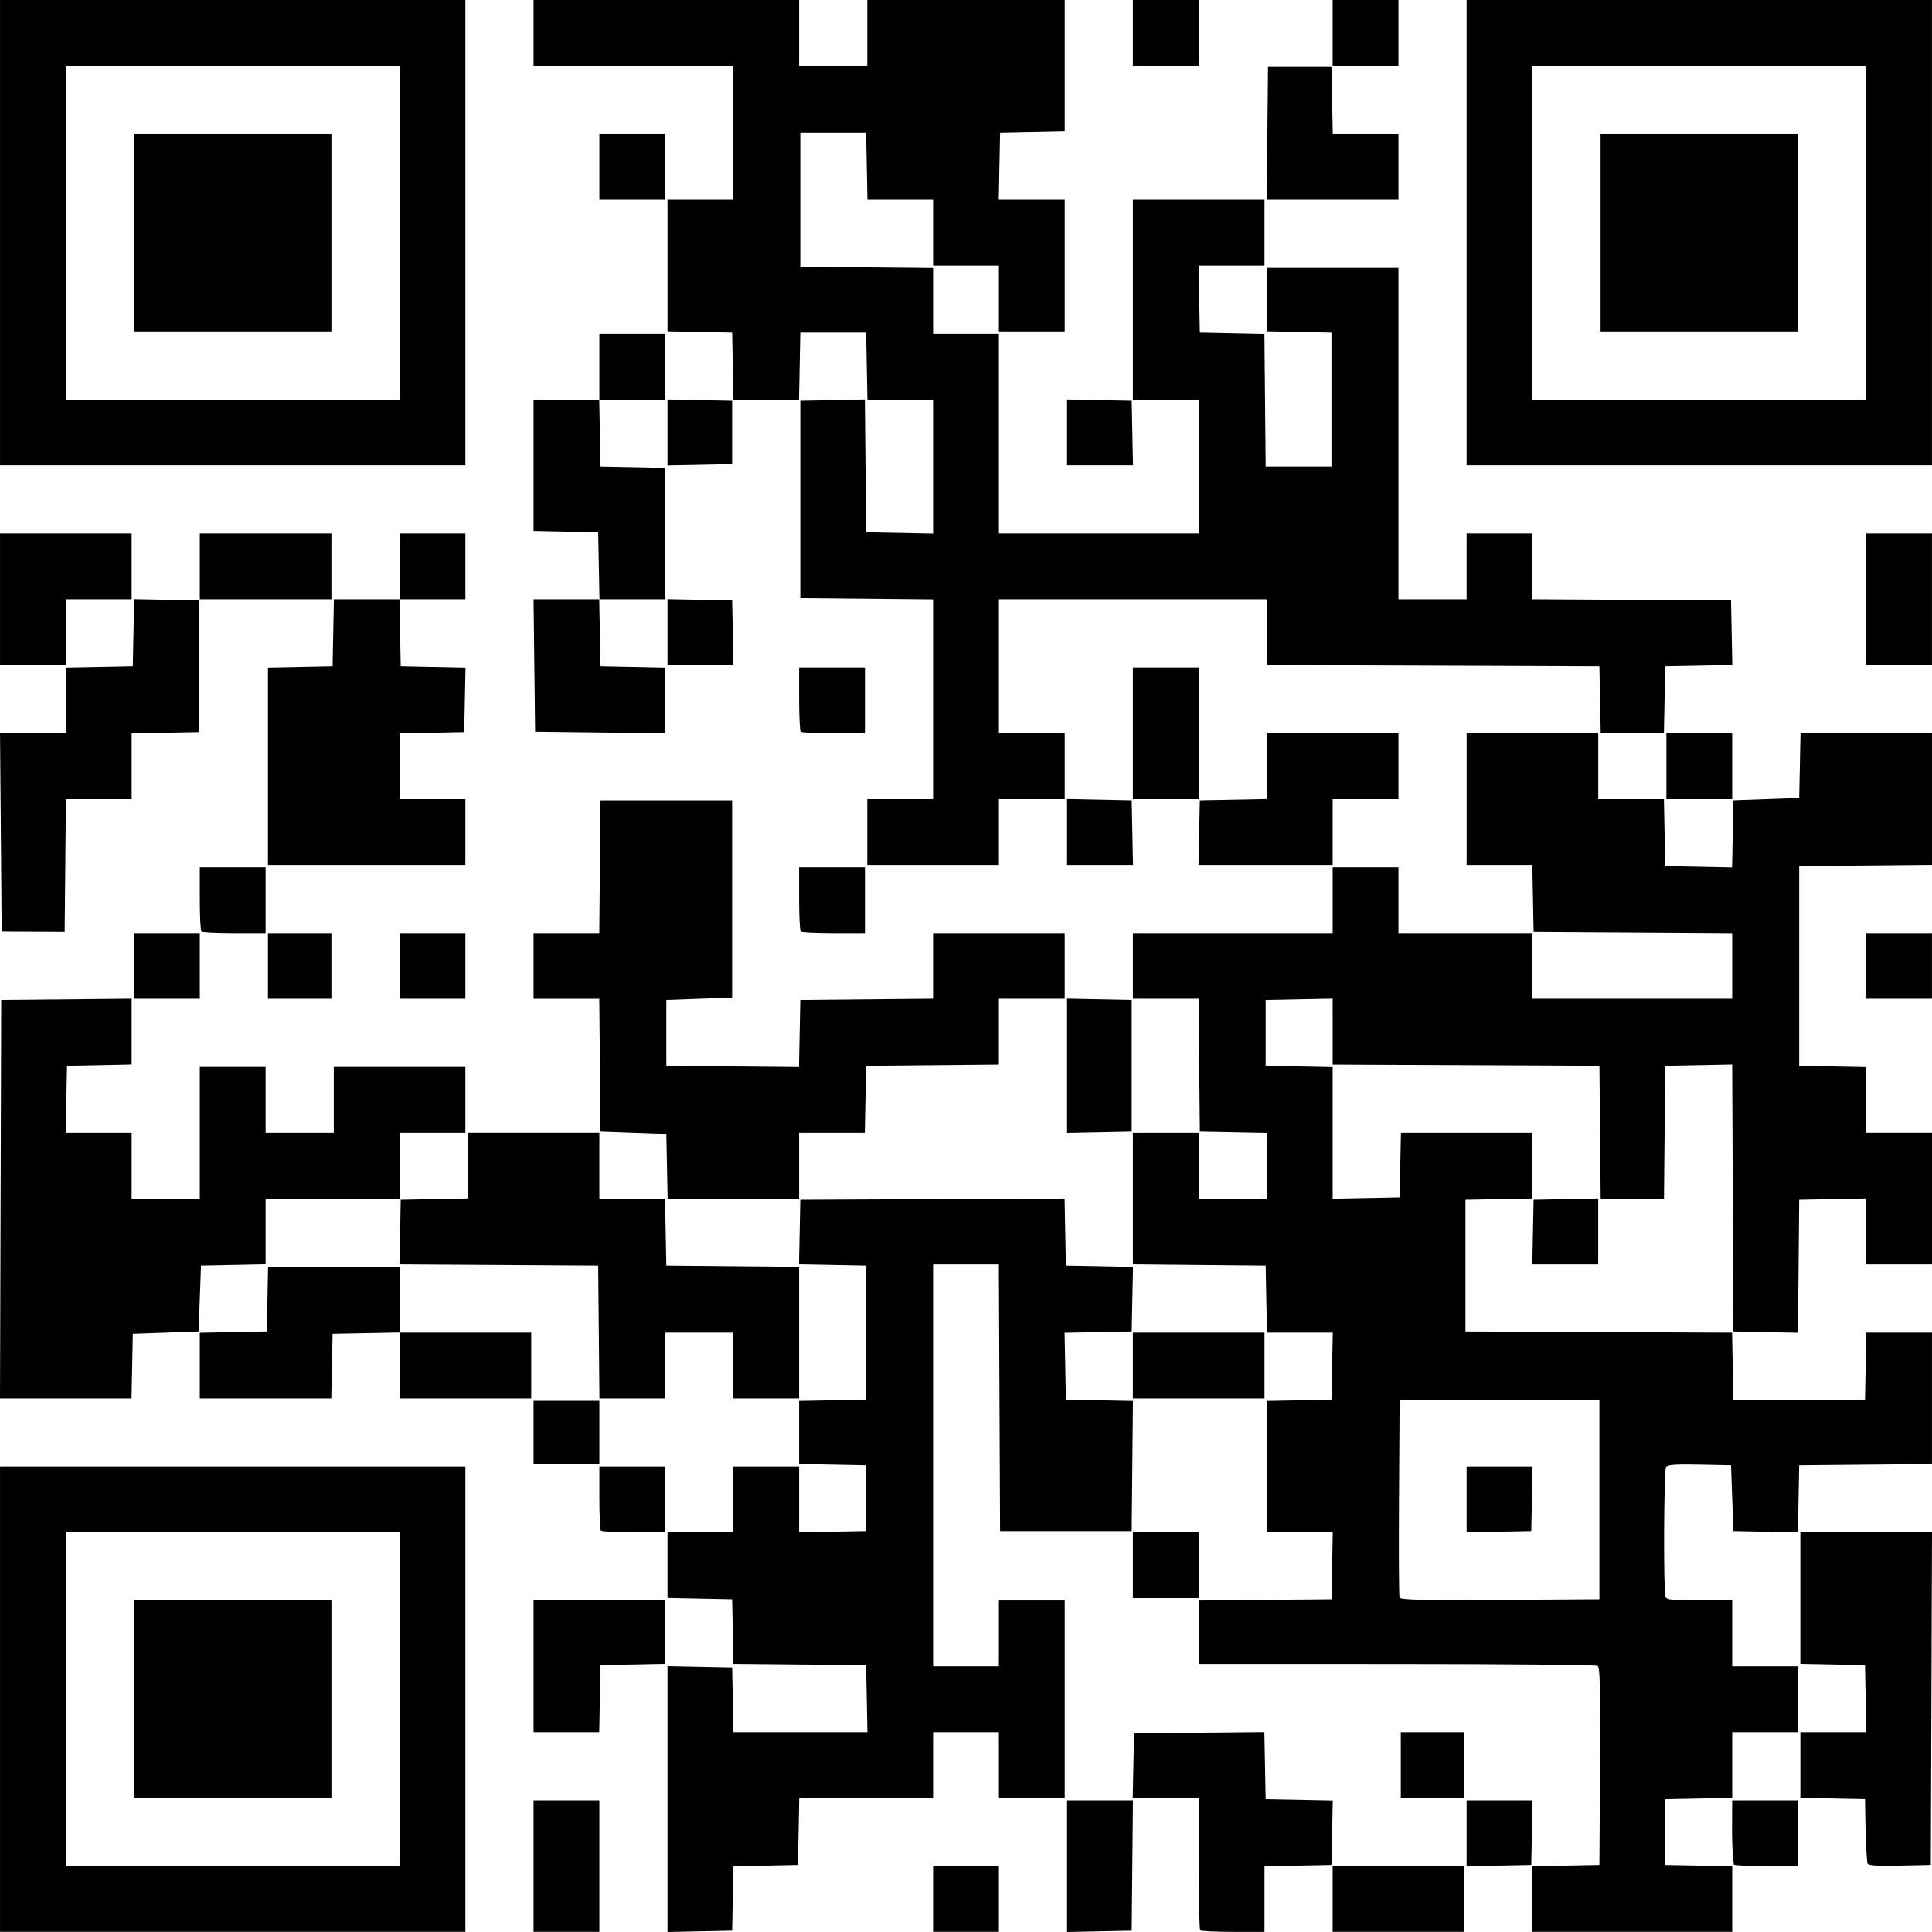 <svg id="ORLEN" width="500" height="500" viewBox="0 0 500 500" version="1.1" xml:space="preserve" xmlns:xlink="http://www.w3.org/1999/xlink" xmlns="http://www.w3.org/2000/svg" xmlns:svg="http://www.w3.org/2000/svg">
	<path id="7897155052172957" style="fill:#000000;stroke:#000000;stroke-width:0" d="M 0.007,379.536 H 120.441 V 499.966 H 0.007 Z M 103.41,396.567 H 17.038 v 86.369 H 103.41 Z M 34.677,414.205 H 85.771 V 465.297 H 34.677 Z m 103.403,51.7 h 17.031 v 34.061 h -17.031 z m 34.67,-34.704 16.727,0.338 0.338,16.726 H 224.486 l -0.337,-17.335 -34.332,-0.323 -0.338,-16.707 -16.727,-0.338 v -16.996 h 17.031 V 379.536 h 17.031 v 17.064 l 17.335,-0.338 v -17.03 l -17.335,-0.338 v -16.355 l 17.335,-0.338 v -34.669 l -17.369,-0.338 0.338,-16.693 68.395,-0.314 0.337,17.345 17.369,0.338 -0.338,16.693 -17.368,0.338 0.337,17.301 17.354,0.338 -0.162,16.862 -0.162,16.862 h -34.062 l -0.314,-69.034 h -17.021 v 104.008 h 17.031 v -17.03 h 17.031 v 51.091 h -17.031 v -17.03 h -17.031 v 17.03 h -34.637 l -0.337,17.335 -16.693,0.338 -0.338,16.692 L 172.751,500 Z m 68.733,51.734 h 17.031 v 17.03 h -17.031 z m 34.67,-17.032 h 17.05 l -0.323,33.757 -16.727,0.338 z m 34.468,33.655 c -0.223,-0.223 -0.406,-8.024 -0.406,-17.335 V 465.296 h -17.065 l 0.338,-16.726 33.725,-0.323 0.337,17.354 17.369,0.338 -0.338,16.693 -17.335,0.338 v 16.997 h -8.11 c -4.461,0 -8.293,-0.183 -8.516,-0.405 z m 34.265,-16.625 h 34.062 v 17.03 h -34.062 z m 51.702,0.034 8.668,-0.169 8.668,-0.169 0.159,-25.506 c 0.125,-20.001 -0.008,-25.611 -0.608,-25.993 -0.422,-0.268 -23.828,-0.491 -52.013,-0.496 l -51.245,-0.008 v -16.403 l 34.366,-0.323 0.337,-17.335 H 327.856 V 362.541 l 16.727,-0.338 0.337,-17.335 h -17.031 l -0.337,-17.335 -34.366,-0.323 v -34.041 h 17.031 v 17.03 h 17.639 v -16.997 l -17.335,-0.338 -0.323,-34.365 h -17.012 v -17.032 h 51.702 v -17.03 h 17.031 v 17.03 h 34.67 v 17.03 h 51.702 v -17.017 l -51.398,-0.317 -0.338,-17.335 h -16.998 v -34.061 h 34.062 v 17.03 h 16.998 l 0.338,17.335 17.302,0.337 0.338,-17.368 17.031,-0.608 0.338,-16.726 h 34.028 v 34.042 l -34.366,0.323 v 51.7 l 17.335,0.338 v 16.997 h 17.031 v 34.061 h -17.031 v -17.064 l -17.335,0.338 -0.323,34.399 -16.708,-0.338 -0.314,-69.068 -17.325,0.337 -0.323,34.365 h -16.385 l -0.323,-34.365 -69.037,-0.314 V 258.465 l -17.335,0.338 v 17.03 l 17.335,0.338 v 34.061 l 17.335,-0.338 0.338,-16.726 h 34.028 v 16.997 l -17.335,0.338 v 34.061 l 69.003,0.314 0.338,17.325 h 34.062 l 0.338,-17.335 h 16.998 v 34.042 l -34.366,0.323 -0.338,17.369 -16.693,-0.338 -0.608,-17.03 -8.164,-0.17 c -6.123,-0.128 -8.288,0.023 -8.658,0.608 -0.568,0.895 -0.701,32.12 -0.144,33.573 0.312,0.813 1.675,0.962 8.82,0.962 h 8.45 v 17.03 h 17.031 v 8.515 8.515 h -17.031 v 16.997 l -17.335,0.338 v 17.03 l 17.335,0.338 v 16.997 h -51.702 c 9.8e-4,-5.666 9.4e-4,-11.332 9.4e-4,-16.999 z m 17.335,-120.766 h -51.702 l -0.159,25.241 c -0.087,13.883 -0.026,25.586 0.136,26.008 0.232,0.604 5.756,0.734 26.01,0.609 l 25.715,-0.159 z m -34.366,17.332 h 17.065 l -0.338,16.726 -16.727,0.338 z m 0,86.369 h 17.065 l -0.338,16.726 -16.727,0.338 z m 69.138,16.625 c -0.642,-5.485 -0.406,-11.097 -0.406,-16.625 h 17.031 v 17.03 h -8.11 c -4.461,0 -8.293,-0.183 -8.516,-0.406 z m 34.564,-0.337 c -0.517,-5.505 -0.492,-11.063 -0.603,-16.592 l -16.727,-0.338 v -16.996 h 17.065 L 482.657,430.93 465.93,430.592 V 396.565 H 500 l -0.312,86.065 -8.072,0.17 c -6.126,0.129 -8.14,-0.019 -8.356,-0.608 z M 362.526,448.265 h 16.423 v 17.03 H 362.526 Z M 138.081,414.205 h 34.062 v 16.388 l -16.727,0.338 -0.337,17.335 h -16.998 z m 155.105,-17.639 h 17.031 v 17.03 h -17.031 z m -137.668,-0.405 c -0.223,-0.223 -0.405,-4.055 -0.405,-8.515 v -8.11 h 17.031 v 17.03 h -8.11 c -4.461,0 -8.293,-0.183 -8.516,-0.405 z m -17.437,-33.655 h 17.031 v 16.422 H 138.081 Z M 0.311,258.802 34.069,258.479 v 17.015 l -16.727,0.338 -0.337,17.335 h 17.065 v 17.03 H 51.708 v -17.03 -17.03 h 17.031 v 17.03 h 17.639 v -17.03 h 34.062 v 17.03 h -17.031 v 17.03 H 68.74 v 16.996 l -16.727,0.338 -0.608,17.03 -17.031,0.608 -0.338,16.726 H 0 Z m 51.398,86.098 17.335,-0.338 0.338,-16.726 h 34.028 v 17.03 h 34.062 v 17.03 h -34.062 v -17.064 l -17.335,0.338 -0.338,16.726 H 51.708 Z m 103.261,-0.185 -0.162,-17.183 -51.432,-0.317 0.338,-16.713 17.335,-0.338 v -16.997 h 34.062 v 17.03 h 16.998 l 0.337,17.335 34.366,0.323 v 34.042 H 189.782 v -17.03 h -17.639 v 17.03 h -17.012 z m 138.216,0.152 h 34.062 v 17.03 h -34.062 z m 103.707,-34.365 16.727,-0.338 v 17.065 h -17.065 z m -224.446,-17.03 -17.031,-0.608 -0.323,-34.365 h -17.012 v -17.03 h 17.012 l 0.323,-34.365 h 34.062 v 51.091 l -17.031,0.608 v 17.03 l 34.333,0.323 0.337,-17.353 34.366,-0.323 v -17.012 h 34.062 v 17.03 h -17.031 v 17.012 l -34.366,0.323 -0.337,17.335 h -16.998 v 17.03 h -34.028 z m 103.707,-35.008 16.727,0.338 v 34.061 l -16.727,0.338 z M 34.677,241.468 h 17.031 v 17.03 H 34.677 Z m 34.67,0 h 16.423 v 17.03 H 69.348 Z m 34.062,0 h 17.031 v 17.03 h -17.031 z m 379.551,0 h 17.031 v 17.03 H 482.961 Z M 0.429,241.079 C 0.431,240.409 0.007,189.768 0.007,189.768 H 17.038 v -16.997 l 17.335,-0.338 0.338,-17.369 16.693,0.338 v 34.061 l -17.335,0.338 v 16.997 H 17.057 l -0.323,34.365 c -16.331,-0.065 -16.305,-0.085 -16.305,-0.085 z m 51.685,-0.017 c -0.223,-0.223 -0.406,-4.055 -0.406,-8.515 v -8.11 h 17.031 v 17.03 h -8.11 c -4.461,0 -8.293,-0.182 -8.516,-0.405 z m 155.105,0 c -0.223,-0.223 -0.406,-4.055 -0.406,-8.515 v -8.11 h 17.031 v 17.03 h -8.11 c -4.461,0 -8.293,-0.182 -8.516,-0.405 z m -137.871,-68.29 16.727,-0.338 0.337,-17.335 h 16.998 v -17.03 h 17.031 v 17.03 h -17.065 l 0.337,17.335 16.761,0.339 -0.338,16.692 -16.727,0.338 v 16.996 h 17.031 v 17.03 H 69.348 Z m 155.105,34.027 h 17.031 v -51.681 l -34.366,-0.323 v -51.091 l 16.708,-0.338 0.323,34.399 17.335,0.338 V 103.399 H 224.486 L 224.149,86.065 h -17.031 l -0.337,17.335 h -16.964 l -0.337,-17.335 -16.727,-0.338 V 51.7 h 17.031 V 17.03 H 138.081 V 0 h 68.733 v 17.03 h 17.639 V 0 h 51.093 v 34.027 l -16.727,0.338 -0.337,17.335 h 17.065 V 85.761 H 258.515 V 68.73 H 241.484 V 51.7 h -16.998 l -0.338,-17.335 h -17.031 v 34.669 l 34.366,0.323 v 17.012 h 17.031 v 51.7 h 51.702 V 103.399 H 293.186 V 51.7 h 34.062 v 17.03 h -17.065 l 0.337,17.335 16.708,0.338 0.323,34.331 h 17.031 V 86.065 L 327.856,85.726 V 69.338 h 34.062 v 85.761 h 17.639 v -17.03 h 17.031 v 17.017 l 51.397,0.317 0.338,16.693 -17.369,0.338 -0.338,17.335 h -16.356 l -0.338,-17.335 -86.068,-0.312 V 155.099 H 258.515 v 34.669 h 17.031 v 17.03 H 258.515 v 17.03 h -34.063 z m 51.702,-0.034 16.727,0.338 0.338,16.726 H 276.154 Z m 34.366,0.338 17.335,-0.338 v -16.997 h 34.062 v 17.03 H 344.887 v 17.03 H 310.182 Z M 293.185,172.738 h 17.031 v 34.061 h -17.031 z m 138.074,17.03 h 17.031 v 17.03 h -17.031 z m -292.773,-0.405 c 0,0 0.005,4.6e-4 -0.406,-34.264 h 17.065 l -0.337,-17.335 -16.727,-0.338 v -34.027 h 17.031 V 86.369 h 17.031 v 17.03 h -17.065 l 0.337,17.335 16.727,0.338 v 34.027 h -17.065 l 0.337,17.335 16.727,0.338 v 16.996 c -33.655,-0.406 -33.657,-0.406 -33.657,-0.406 z m 68.733,0 c -0.223,-0.223 -0.406,-4.055 -0.406,-8.515 v -8.11 h 17.031 v 17.03 h -8.11 c -4.461,0 -8.293,-0.182 -8.516,-0.405 z M 0.007,138.068 H 34.069 v 17.03 H 17.038 v 17.03 H 0.007 Z m 172.744,16.996 16.727,0.338 0.338,16.726 H 172.751 Z m 310.21,-16.996 h 17.031 v 34.061 h -17.031 z m -431.252,0 h 34.062 v 17.03 H 51.708 Z M 0.007,3.0000015e-5 H 120.441 V 120.43 H 0.007 Z M 103.41,17.03 H 17.038 V 103.399 H 103.41 Z M 34.677,34.669 H 85.771 V 85.761 H 34.677 Z m 138.074,68.696 16.727,0.338 v 16.422 l -16.727,0.338 z m 103.403,-8e-5 16.727,0.338 0.338,16.726 H 276.154 Z M 379.558,3.0000015e-5 H 499.992 V 120.43 H 379.558 Z M 482.961,17.03 h -86.372 v 86.369 h 86.372 z M 414.228,34.669 h 51.093 V 85.761 H 414.228 Z M 155.113,51.7 c 0,0 -0.005,-0.004 0,-17.03 h 17.03 v 17.03 c -17.035,-0.006 -0.005,-6.99e-4 -17.03,0 z M 328.16,17.335 h 16.423 l 0.337,17.335 h 16.998 V 51.7 H 327.837 Z M 293.185,3.0000015e-5 h 17.031 V 17.03 h -17.031 z m 51.702,0 h 17.031 V 17.03 h -17.031 z" />
</svg>